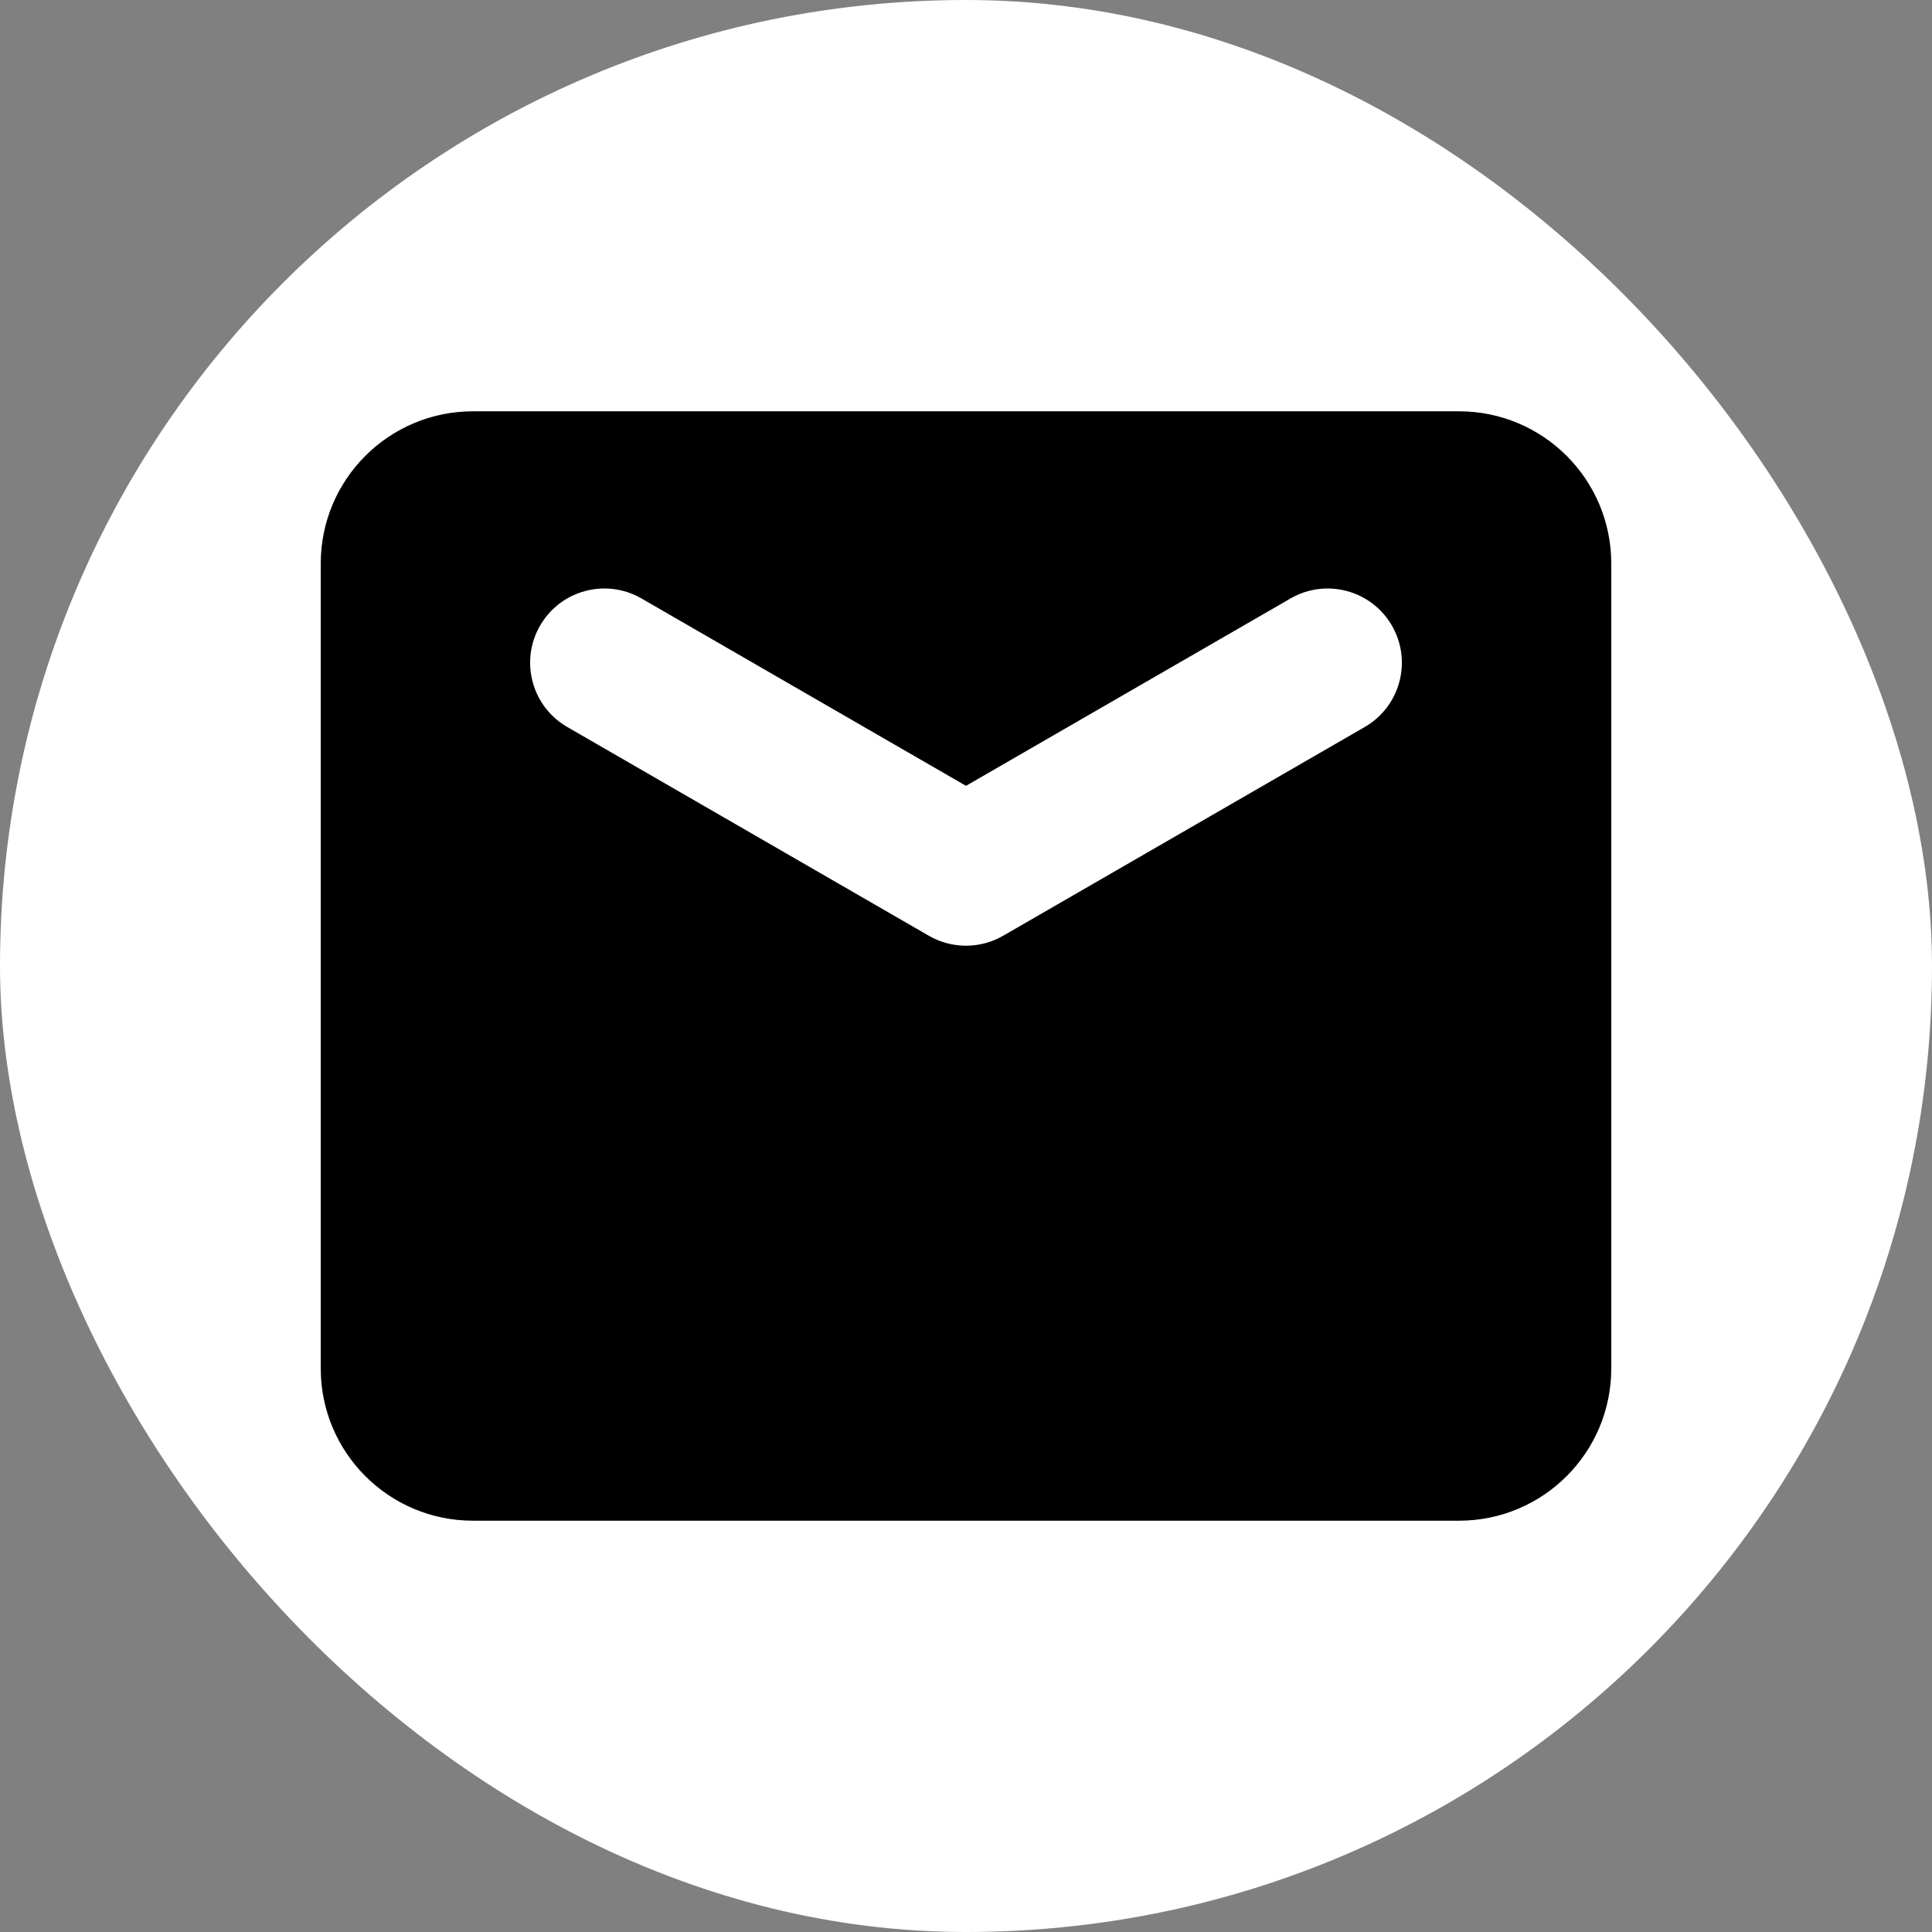 <!DOCTYPE svg PUBLIC "-//W3C//DTD SVG 1.1//EN" "http://www.w3.org/Graphics/SVG/1.1/DTD/svg11.dtd">
<!-- Uploaded to: SVG Repo, www.svgrepo.com, Transformed by: SVG Repo Mixer Tools -->
<svg fill="#000000" width="220px" height="220px" viewBox="-128 -128 768.00 768.00" id="_x30_1" version="1.1" xml:space="preserve" xmlns="http://www.w3.org/2000/svg" xmlns:xlink="http://www.w3.org/1999/xlink" stroke="#000000">
<rect x="-128" y="-128" width="768.00" height="768.00" fill="#808080" stroke="none"/>
<g id="SVGRepo_bgCarrier" stroke-width="0">
<rect x="-128" y="-128" width="768.00" height="768.00" rx="384" fill="#ffffff" strokewidth="0"/>
</g>
<g id="SVGRepo_tracerCarrier" stroke-linecap="round" stroke-linejoin="round"/>
<g id="SVGRepo_iconCarrier">
<path d="M452,36H60C26.863,36,0,62.863,0,96v320c0,33.137,26.863,60,60,60h392c33.137,0,60-26.863,60-60V96 C512,62.863,485.137,36,452,36z M414.76,161.423l-143.76,83l-0.002-0.003c-4.557,2.625-9.74,4.01-14.998,4.017 c-5.258-0.007-10.441-1.392-14.998-4.017L241,244.423l-143.76-83c-14.349-8.284-19.265-26.632-10.981-40.981 s26.632-19.265,40.981-10.981L256,183.802l128.76-74.34c14.349-8.284,32.696-3.368,40.981,10.981S429.109,153.139,414.76,161.423z"/>
</g>
</svg>